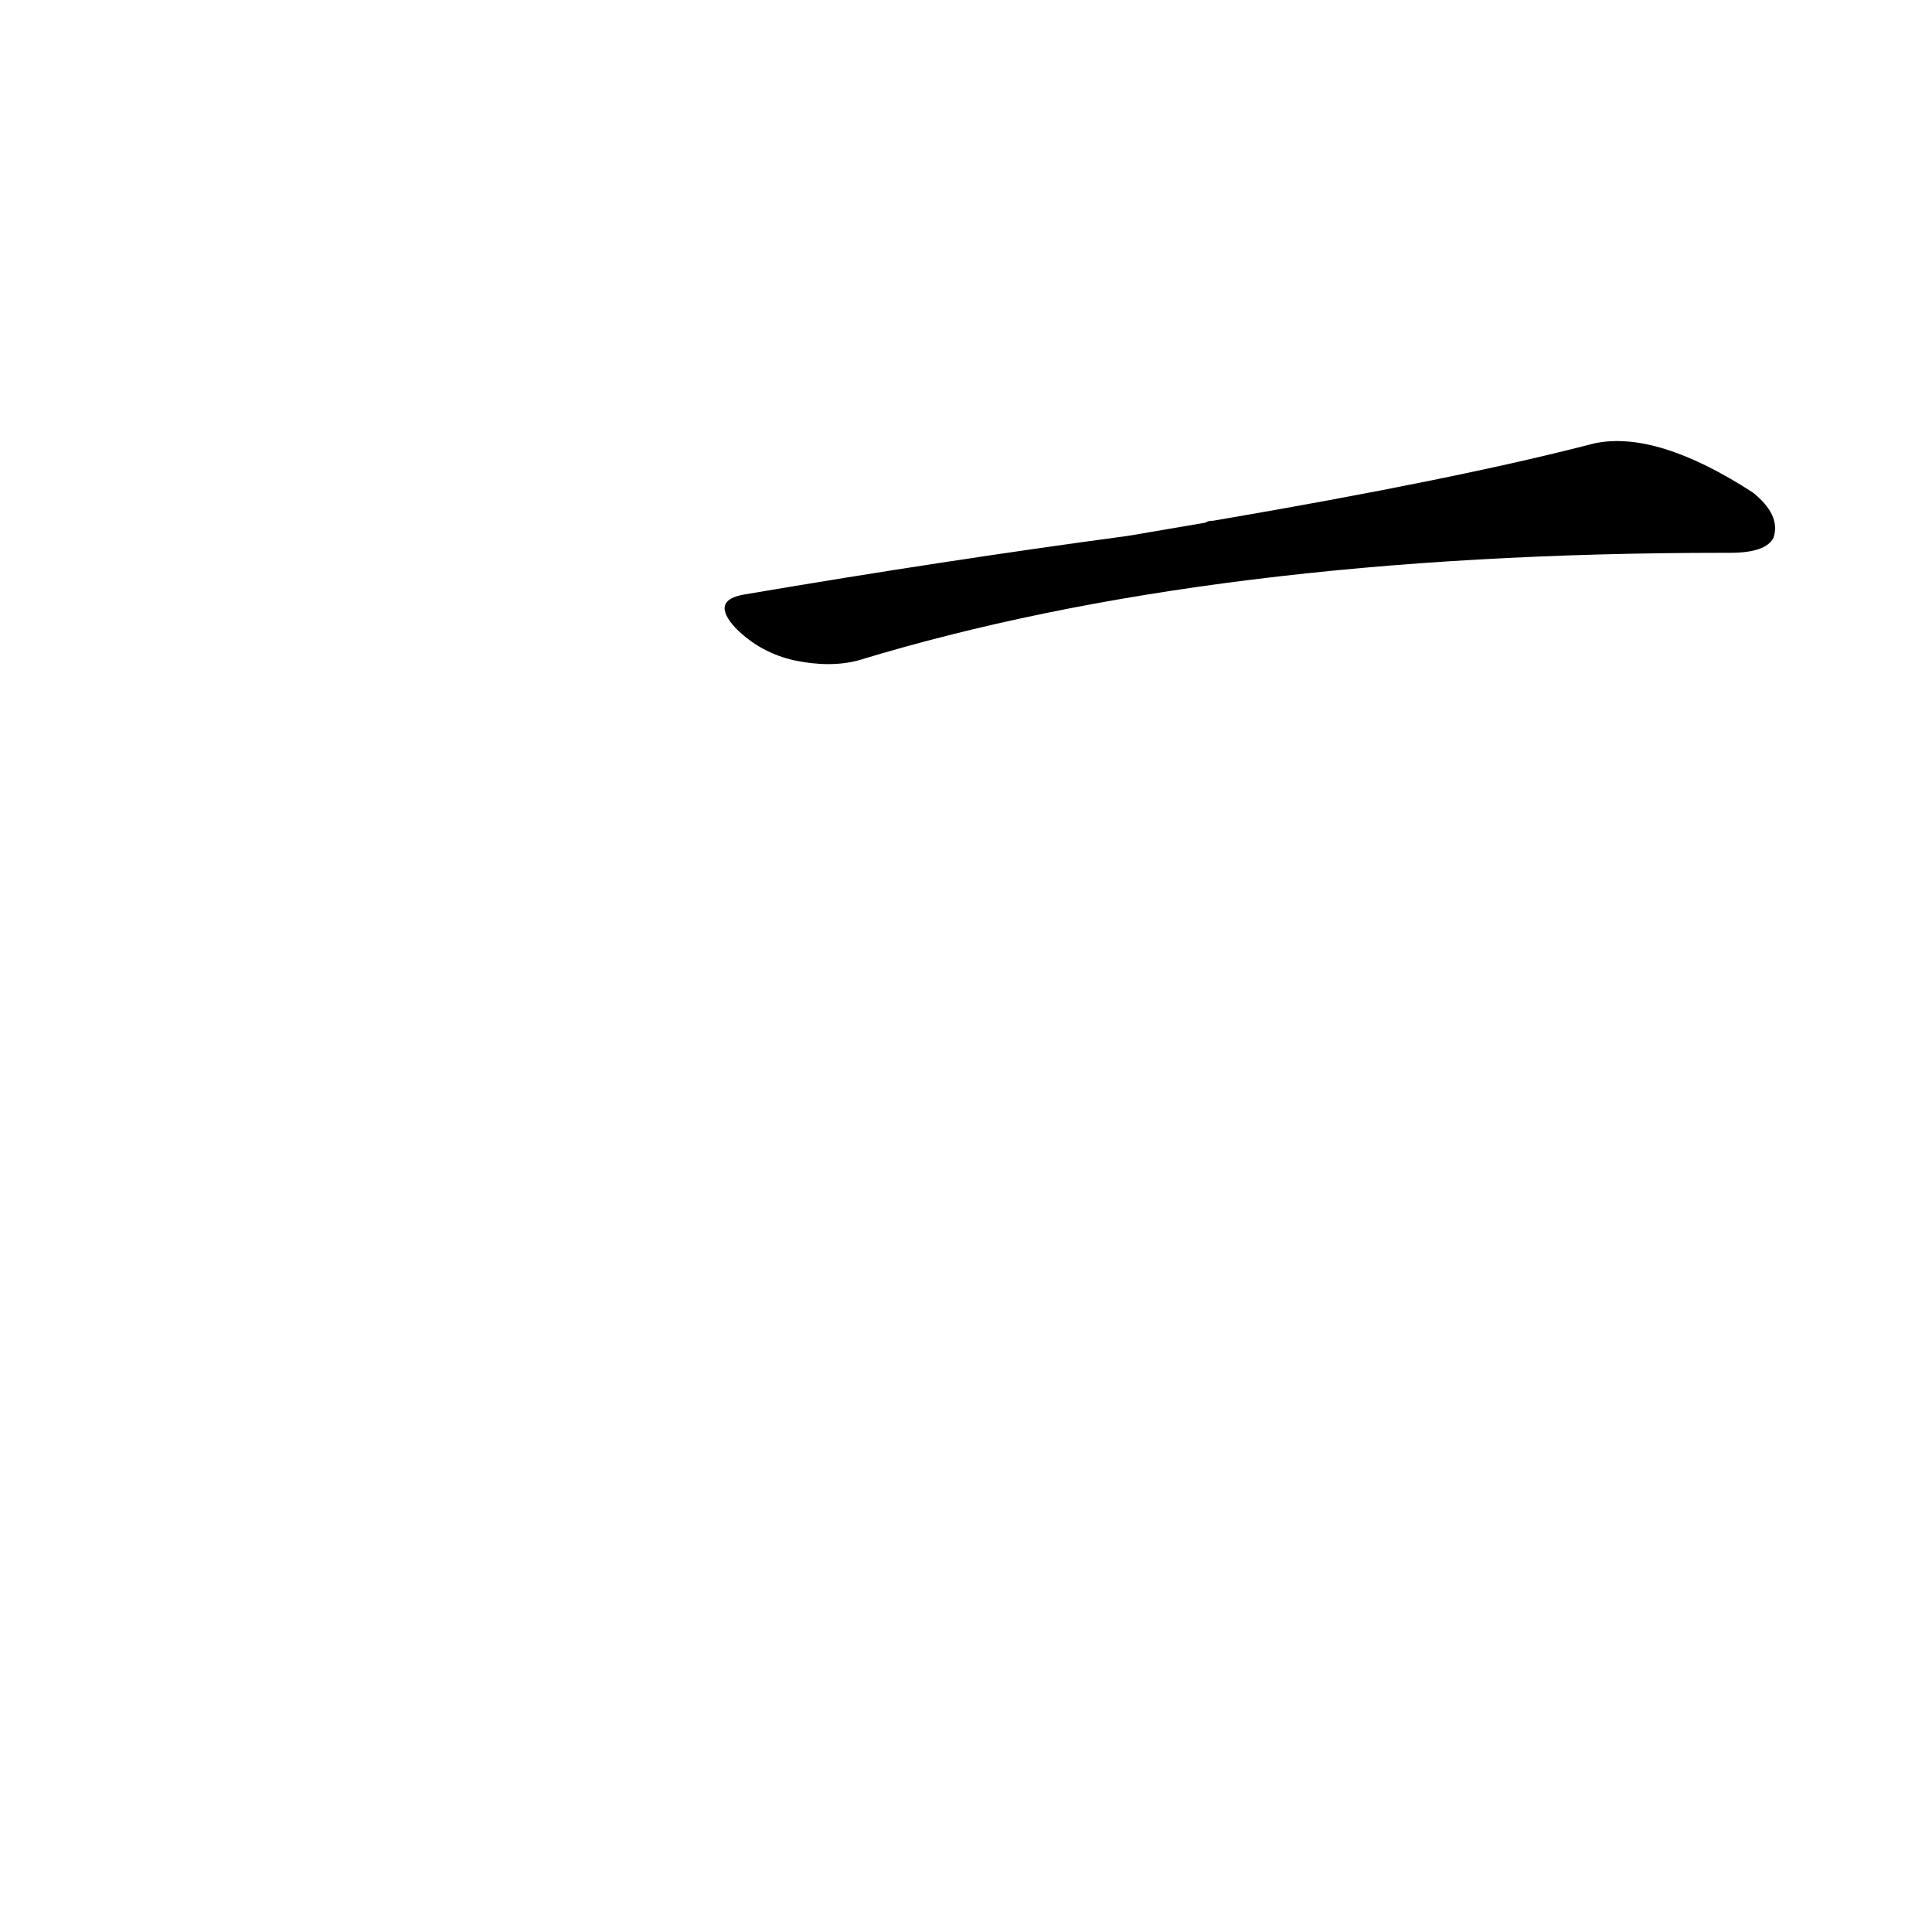 <?xml version='1.0' encoding='utf-8'?>
<svg xmlns="http://www.w3.org/2000/svg" version="1.1" viewBox="0 0 1024 1024"><g transform="scale(1, -1) translate(0, -900)"><path d="M 598 616 Q 501 603 395 585 Q 376 582 390 567 Q 403 554 421 550 Q 440 546 455 550 Q 642 607 914 607 Q 915 607 917 607 Q 936 607 940 615 Q 944 627 929 639 Q 878 672 845 665 Q 772 646 643 624 Q 640 624 639 623 L 598 616 Z" fill="black" /></g></svg>
